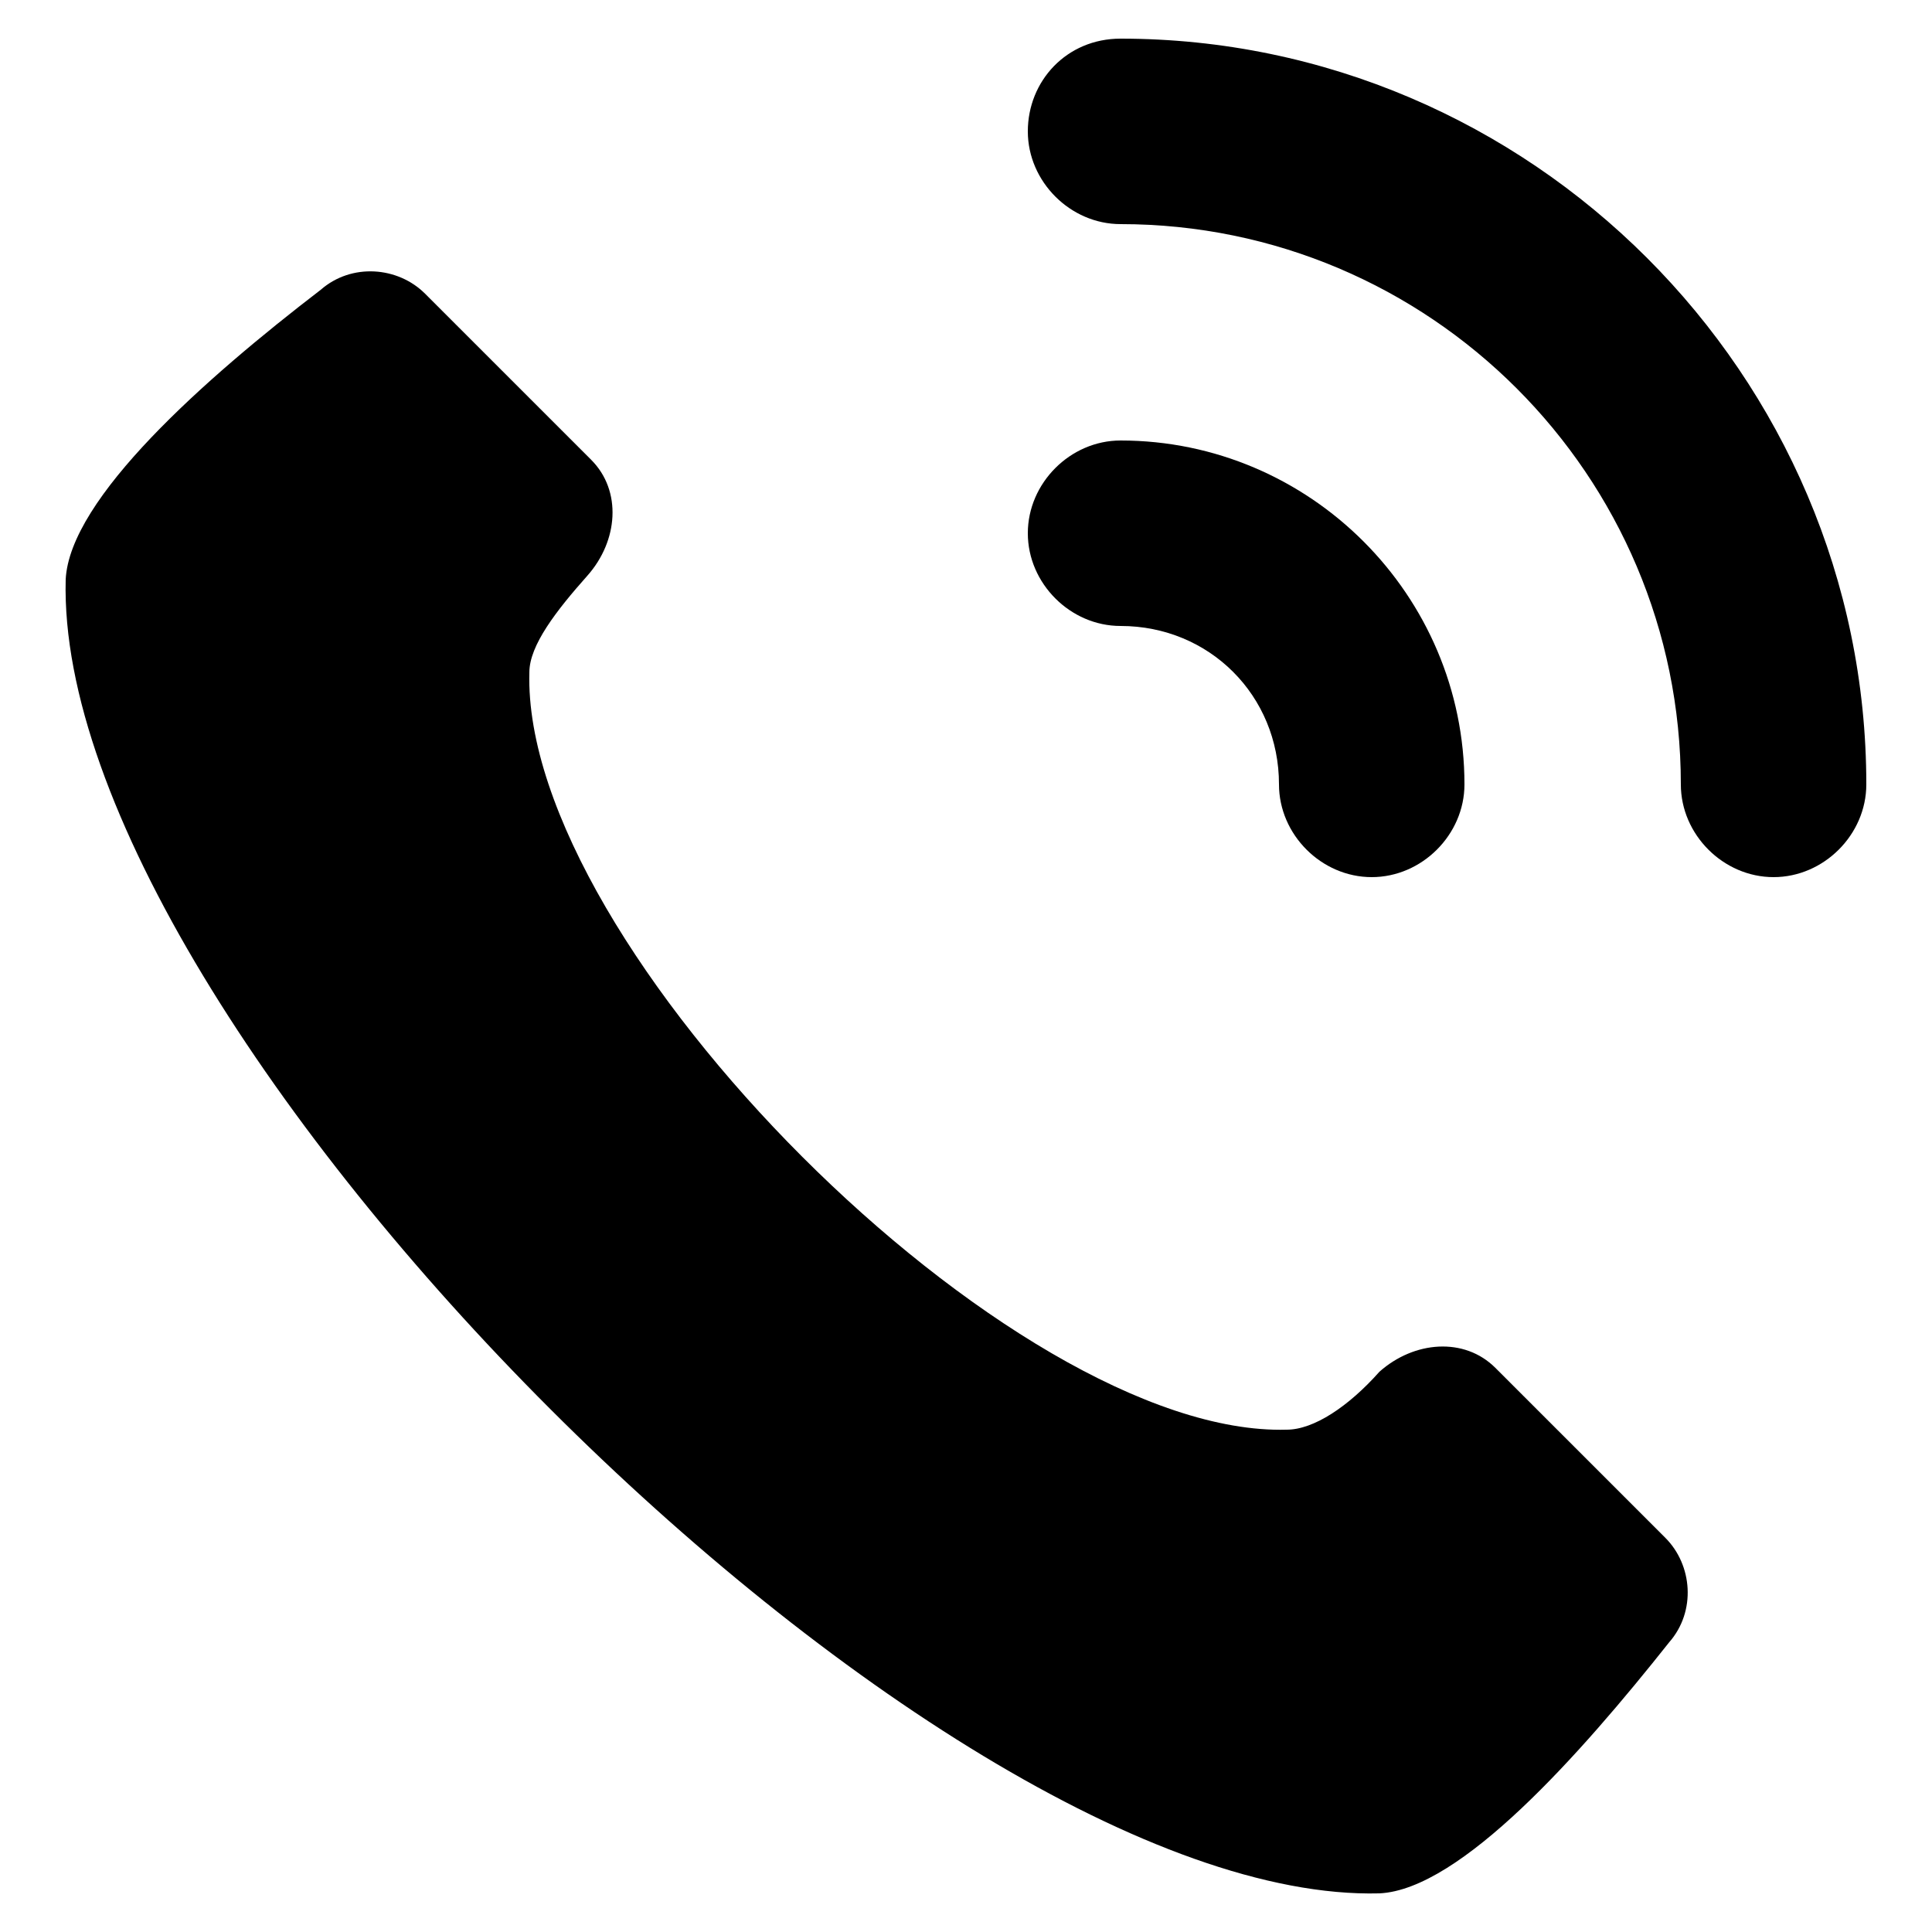 <svg xmlns="http://www.w3.org/2000/svg" enable-background="new 0 0 50 50" viewBox="0 0 50 50">
  <path
    d="M38.7 35.4c-.8-.8-2.1-.7-3 .1C34.9 36.4 34 37 33.3 37c-7.1.2-19.8-12.5-19.6-19.6 0-.7.7-1.6 1.5-2.5.8-.9.9-2.2.1-3L11 7.6c-.7-.7-1.9-.8-2.7-.1C5.3 9.8 1.8 12.9 1.7 15c-.3 11.6 22.4 34.3 34 34 2.1-.1 5.2-3.6 7.5-6.5.7-.8.6-2-.1-2.7L38.7 35.4zM45.9 22.7c-1.3 0-2.4-1.1-2.4-2.4 0-8-6.5-14.5-14.5-14.5-1.3 0-2.4-1.1-2.4-2.4C26.6 2.1 27.6 1 29 1c10.6 0 19.3 8.7 19.3 19.3C48.3 21.6 47.2 22.7 45.9 22.7z"
    fill="#000000" class="color000 svgShape"></path>
  <path
    d="M35.5,22.7c-1.3,0-2.4-1.1-2.4-2.4c0-2.3-1.8-4.1-4.1-4.1c-1.3,0-2.4-1.1-2.4-2.4c0-1.3,1.1-2.4,2.4-2.4		c4.9,0,8.9,4,8.9,8.9C37.9,21.6,36.8,22.7,35.5,22.7z"
    fill="#000000" class="color000 svgShape"></path>
</svg>